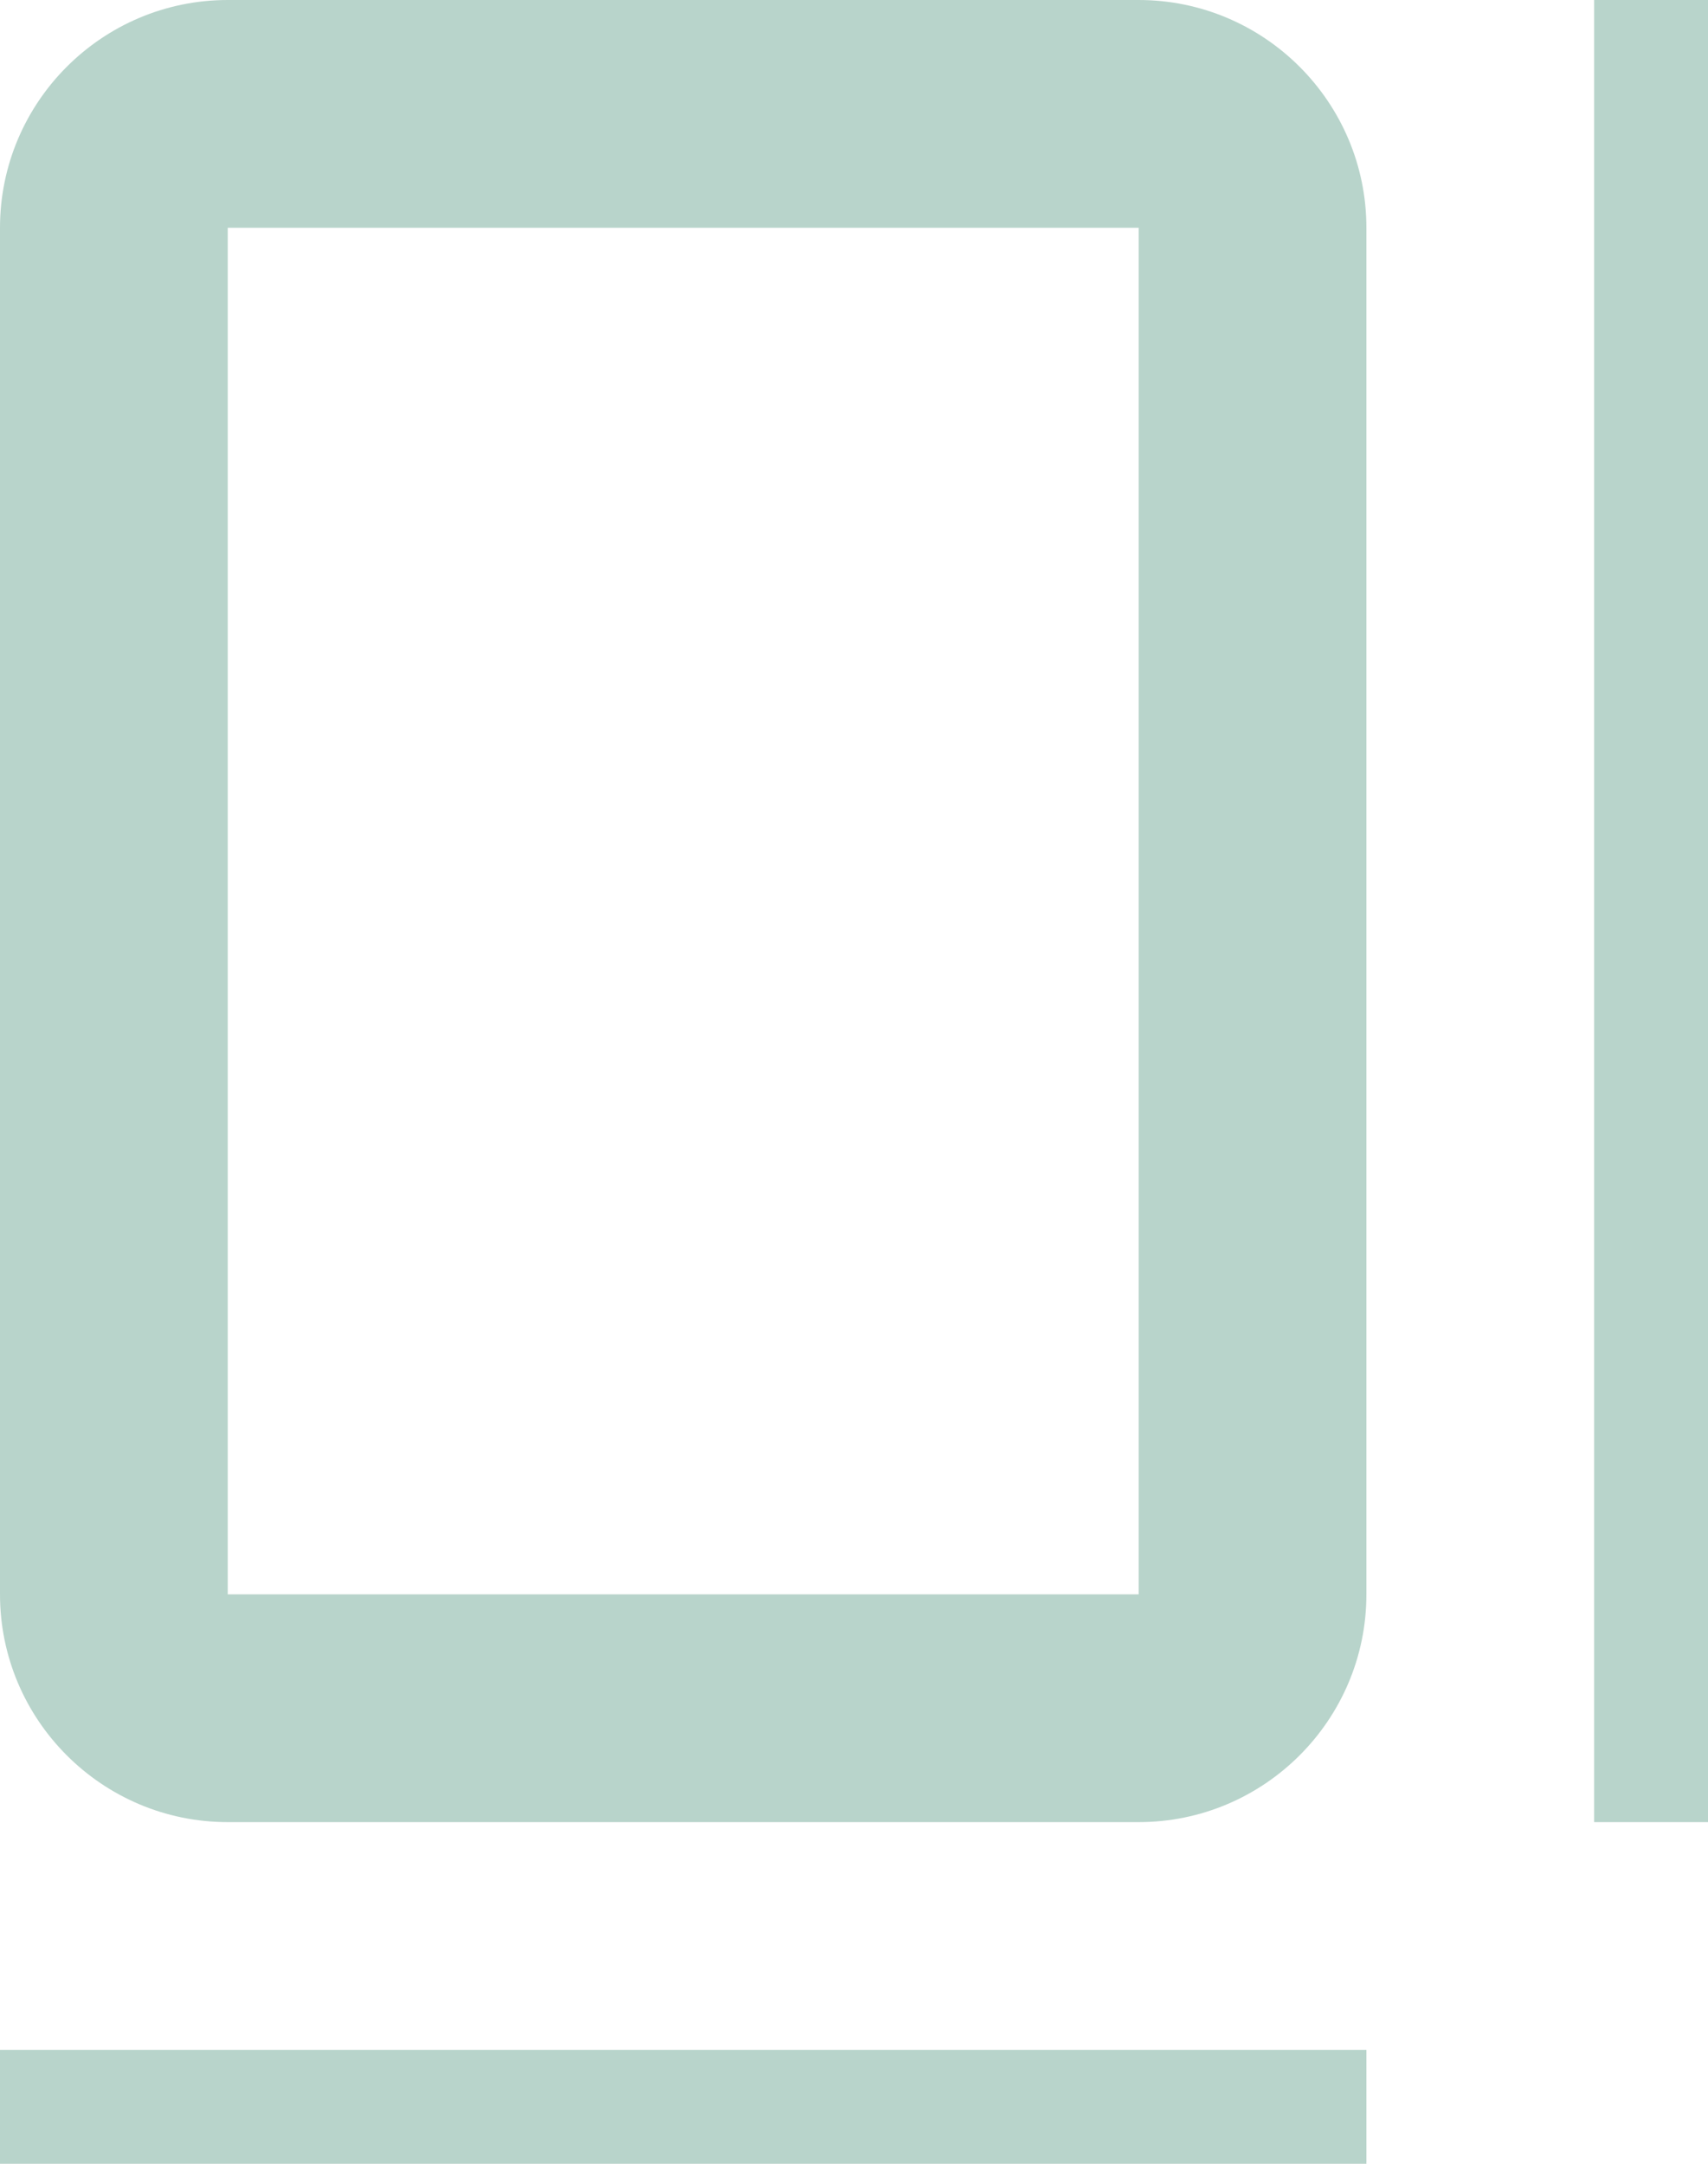 <svg xmlns="http://www.w3.org/2000/svg" width="15" height="19" viewBox="0 0 15 19">
    <g fill="#B8D4CB" fill-rule="evenodd">
        <path fill-rule="nonzero" d="M10 0H2C.897 0 0 .897 0 2v12c0 1.103.897 2 2 2h8c1.103 0 2-.897 2-2V2c0-1.103-.897-2-2-2zm0 14H2V2h8v12z"/>
        <path d="M0 18h12v1H0zM15 0v16h-1V0z"/>
    </g>
</svg>
